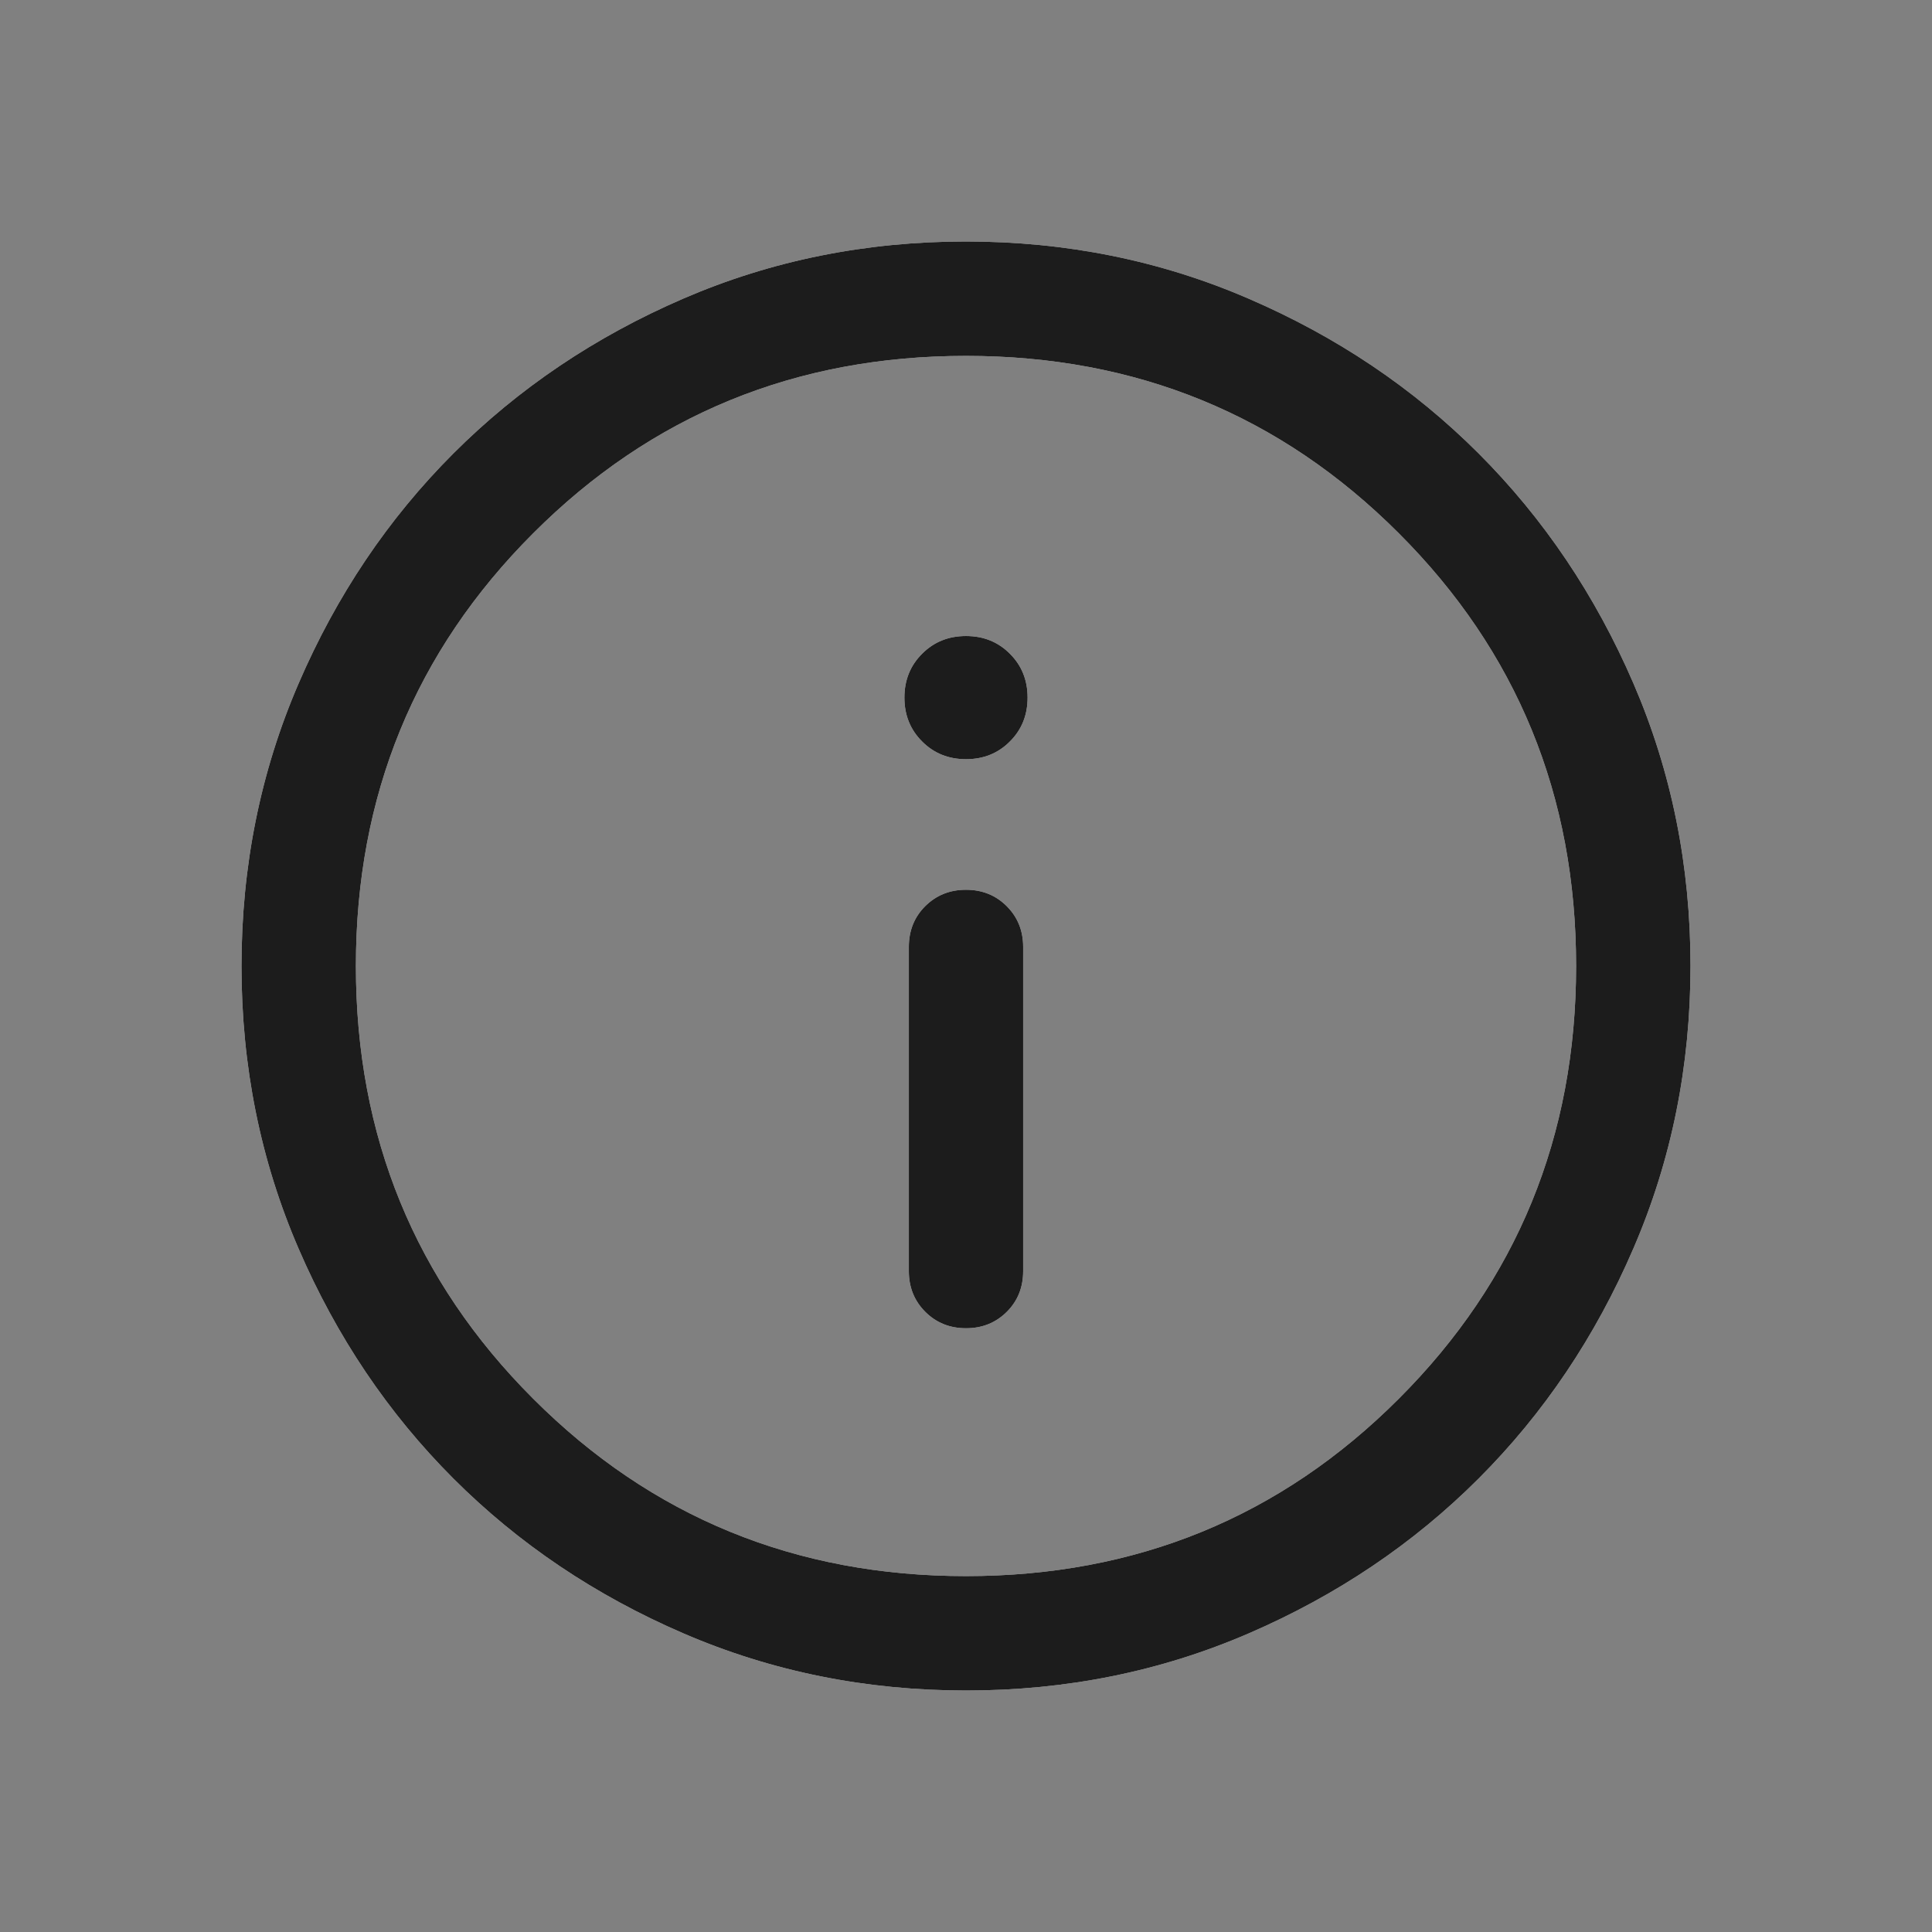 <svg width="24" height="24" viewBox="0 0 24 24" fill="none" xmlns="http://www.w3.org/2000/svg">
<rect x="0" y="0" width="24" height="24" fill="#808080" stroke="none"/>
<path d="M12 16.5C12.202 16.5 12.37 16.432 12.507 16.296C12.643 16.16 12.71 15.991 12.71 15.79V11.763C12.71 11.562 12.642 11.393 12.506 11.257C12.37 11.121 12.201 11.053 12 11.053C11.798 11.053 11.63 11.121 11.493 11.257C11.357 11.393 11.29 11.562 11.29 11.763V15.79C11.29 15.991 11.358 16.16 11.494 16.296C11.63 16.432 11.799 16.5 12 16.5ZM12 9.431C12.217 9.431 12.399 9.358 12.545 9.211C12.692 9.065 12.765 8.883 12.765 8.666C12.765 8.449 12.692 8.267 12.545 8.121C12.399 7.974 12.217 7.901 12 7.901C11.783 7.901 11.601 7.974 11.455 8.121C11.308 8.267 11.235 8.449 11.235 8.666C11.235 8.883 11.308 9.065 11.455 9.211C11.601 9.358 11.783 9.431 12 9.431ZM12.002 21C10.757 21 9.587 20.764 8.491 20.291C7.396 19.819 6.443 19.178 5.633 18.368C4.823 17.558 4.182 16.606 3.709 15.511C3.236 14.416 3 13.246 3 12.002C3 10.757 3.236 9.587 3.709 8.491C4.181 7.396 4.822 6.443 5.632 5.633C6.442 4.823 7.394 4.182 8.489 3.709C9.584 3.236 10.754 3 11.998 3C13.243 3 14.413 3.236 15.508 3.709C16.604 4.181 17.557 4.822 18.367 5.632C19.177 6.442 19.818 7.394 20.291 8.489C20.764 9.584 21 10.754 21 11.998C21 13.243 20.764 14.413 20.291 15.508C19.819 16.604 19.178 17.557 18.368 18.367C17.558 19.177 16.606 19.818 15.511 20.291C14.416 20.764 13.246 21 12.002 21ZM12 19.579C14.116 19.579 15.908 18.845 17.376 17.376C18.845 15.908 19.579 14.116 19.579 12C19.579 9.884 18.845 8.092 17.376 6.624C15.908 5.155 14.116 4.421 12 4.421C9.884 4.421 8.092 5.155 6.624 6.624C5.155 8.092 4.421 9.884 4.421 12C4.421 14.116 5.155 15.908 6.624 17.376C8.092 18.845 9.884 19.579 12 19.579Z" fill="white"/>
<path d="M12 16.5C12.202 16.5 12.37 16.432 12.507 16.296C12.643 16.16 12.71 15.991 12.71 15.79V11.763C12.71 11.562 12.642 11.393 12.506 11.257C12.37 11.121 12.201 11.053 12 11.053C11.798 11.053 11.63 11.121 11.493 11.257C11.357 11.393 11.29 11.562 11.29 11.763V15.79C11.29 15.991 11.358 16.16 11.494 16.296C11.63 16.432 11.799 16.5 12 16.5ZM12 9.431C12.217 9.431 12.399 9.358 12.545 9.211C12.692 9.065 12.765 8.883 12.765 8.666C12.765 8.449 12.692 8.267 12.545 8.121C12.399 7.974 12.217 7.901 12 7.901C11.783 7.901 11.601 7.974 11.455 8.121C11.308 8.267 11.235 8.449 11.235 8.666C11.235 8.883 11.308 9.065 11.455 9.211C11.601 9.358 11.783 9.431 12 9.431ZM12.002 21C10.757 21 9.587 20.764 8.491 20.291C7.396 19.819 6.443 19.178 5.633 18.368C4.823 17.558 4.182 16.606 3.709 15.511C3.236 14.416 3 13.246 3 12.002C3 10.757 3.236 9.587 3.709 8.491C4.181 7.396 4.822 6.443 5.632 5.633C6.442 4.823 7.394 4.182 8.489 3.709C9.584 3.236 10.754 3 11.998 3C13.243 3 14.413 3.236 15.508 3.709C16.604 4.181 17.557 4.822 18.367 5.632C19.177 6.442 19.818 7.394 20.291 8.489C20.764 9.584 21 10.754 21 11.998C21 13.243 20.764 14.413 20.291 15.508C19.819 16.604 19.178 17.557 18.368 18.367C17.558 19.177 16.606 19.818 15.511 20.291C14.416 20.764 13.246 21 12.002 21ZM12 19.579C14.116 19.579 15.908 18.845 17.376 17.376C18.845 15.908 19.579 14.116 19.579 12C19.579 9.884 18.845 8.092 17.376 6.624C15.908 5.155 14.116 4.421 12 4.421C9.884 4.421 8.092 5.155 6.624 6.624C5.155 8.092 4.421 9.884 4.421 12C4.421 14.116 5.155 15.908 6.624 17.376C8.092 18.845 9.884 19.579 12 19.579Z" fill="#1C1C1C"/>
</svg>
